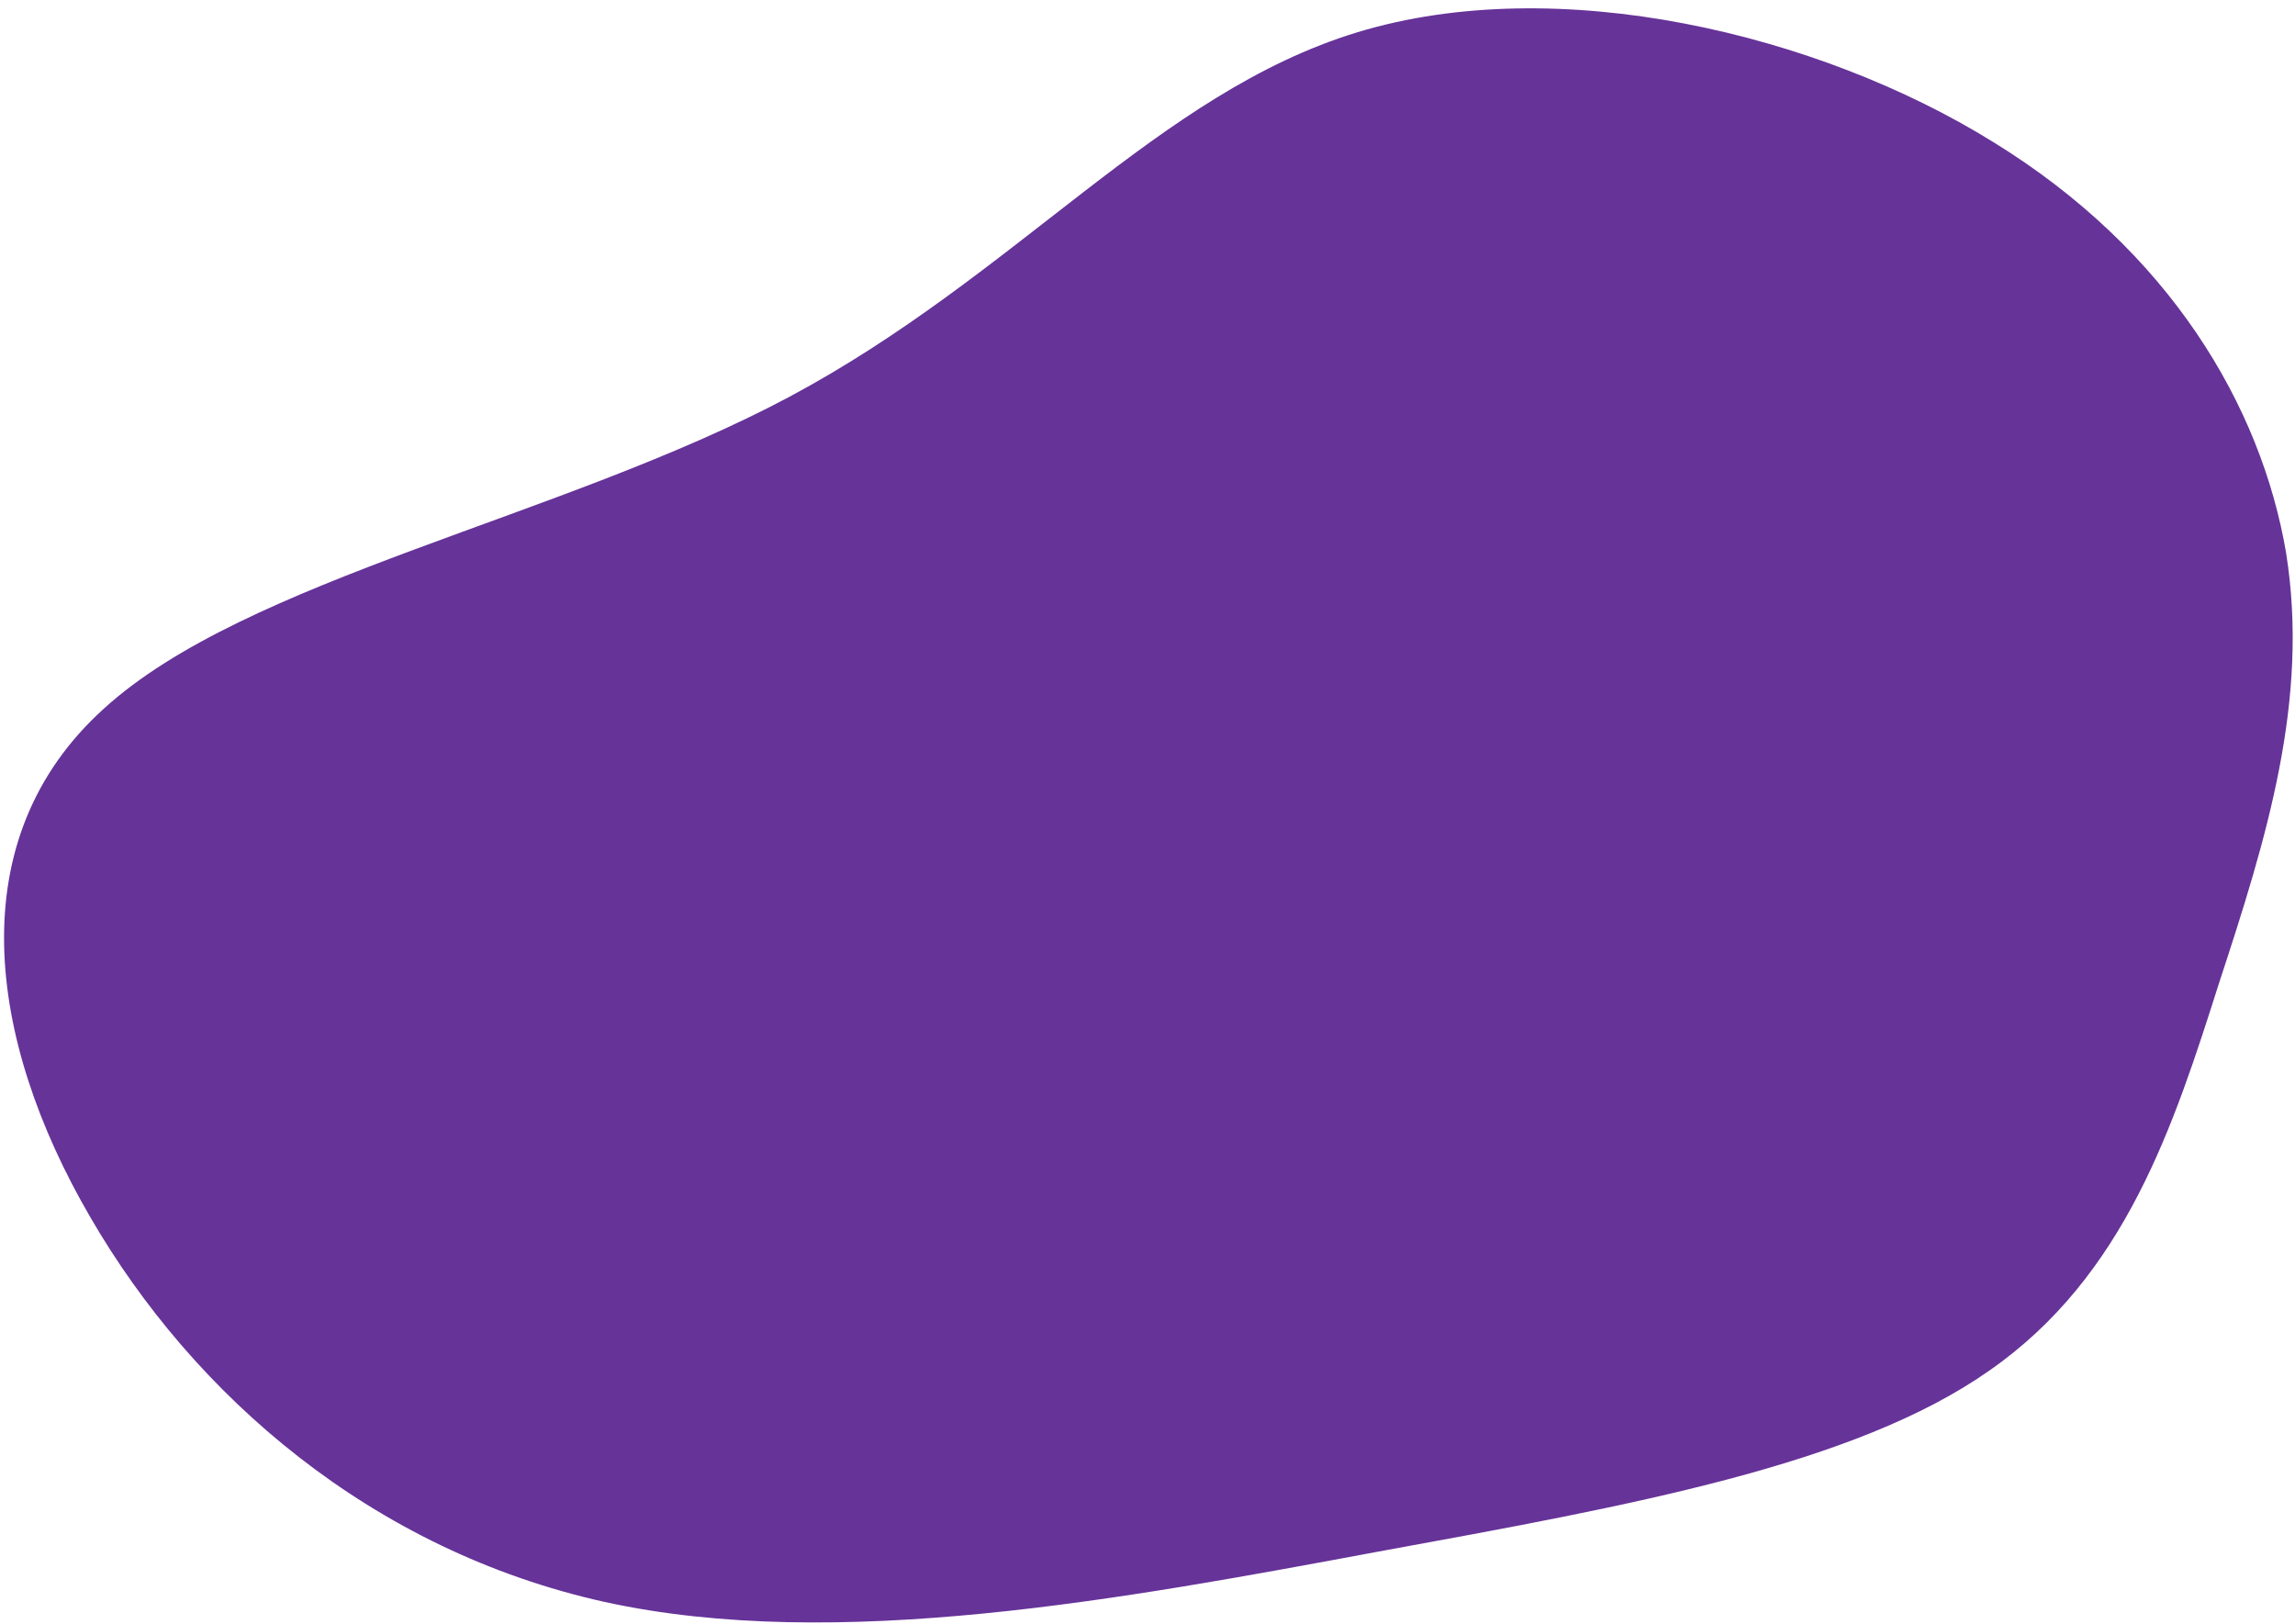<svg width="229" height="162" viewBox="0 0 229 162" fill="none" xmlns="http://www.w3.org/2000/svg">
<path d="M60.356 159.845C37.125 154.703 19.328 139.269 8.997 121.426C-1.328 103.683 -4.025 83.72 10.351 70.719C24.577 57.729 56.026 51.691 78.692 39.633C101.499 27.464 115.524 9.276 135.455 3.216C155.385 -2.844 181.378 3.314 198.864 14.158C216.498 24.992 225.625 40.511 228.113 55.176C230.453 69.852 226.154 83.674 221.442 98.025C216.879 112.365 212.058 127.325 198.488 136.763C185.067 146.191 162.755 150.207 137.492 154.824C112.086 159.551 83.432 164.898 60.356 159.845Z" fill="#663399"/>
</svg>
